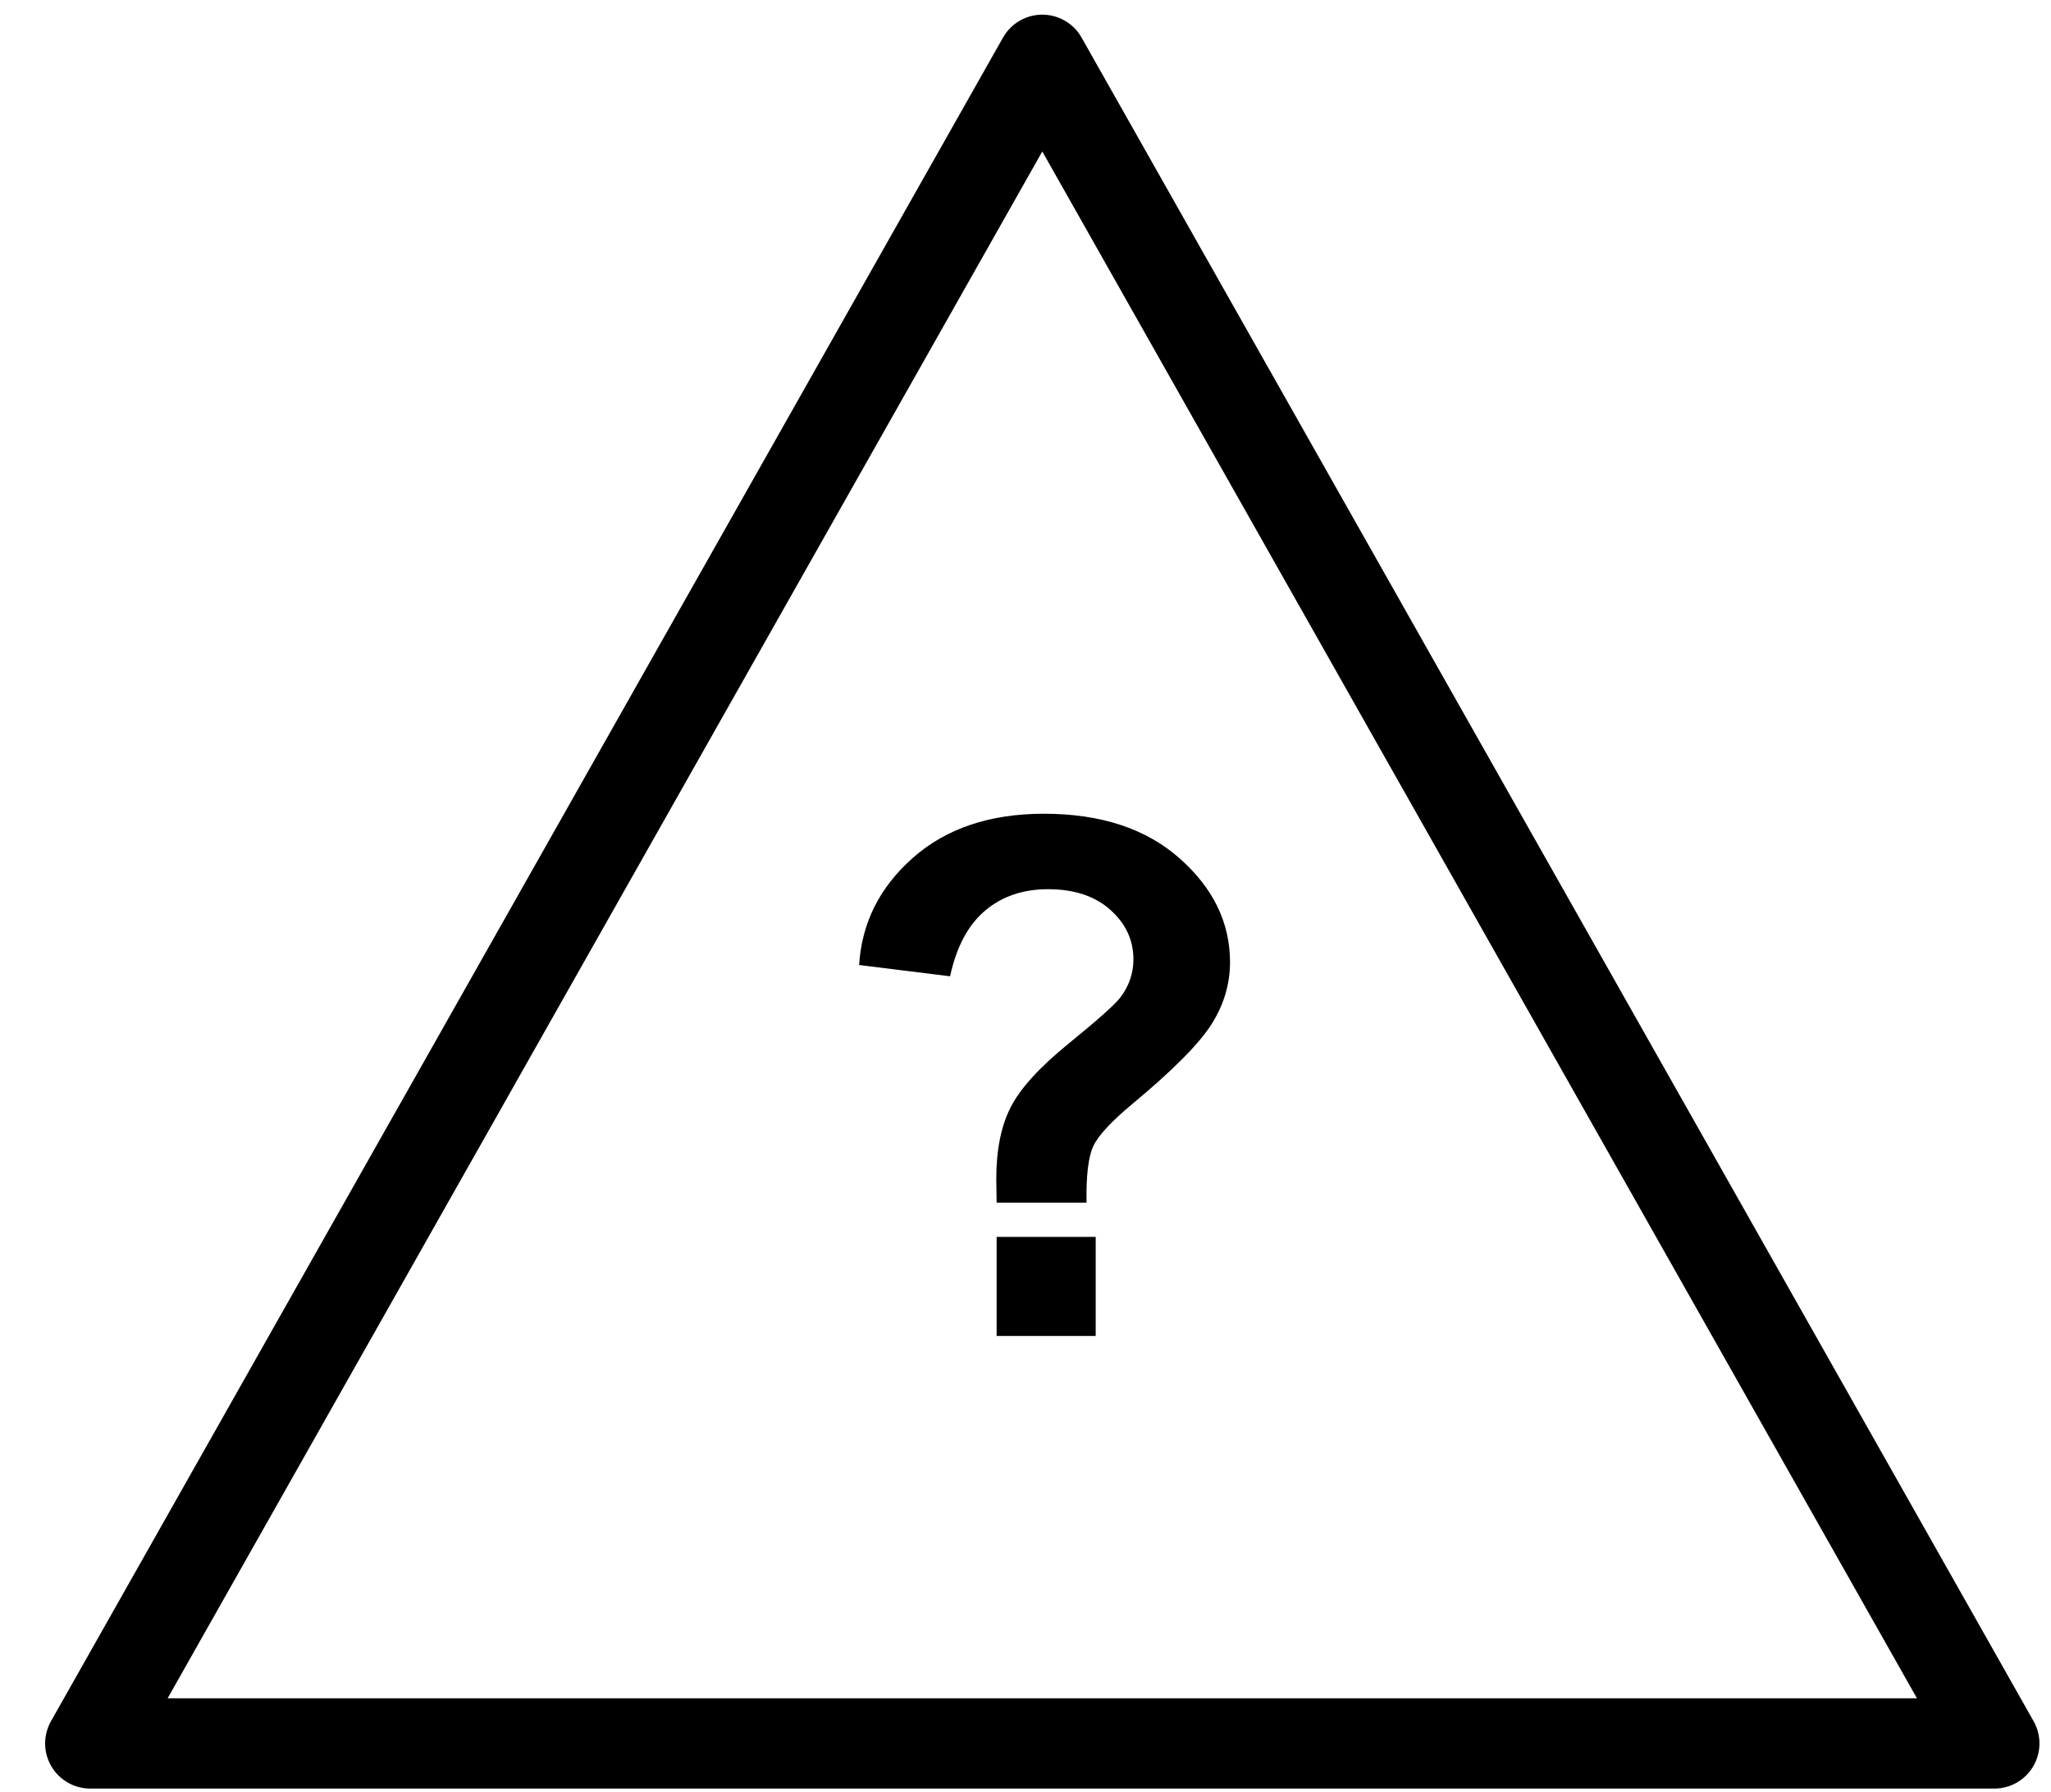 <svg version="1.1" viewBox="0.0 0.0 363.593 317.672" fill="none" stroke="none" stroke-linecap="square" stroke-miterlimit="10" xmlns:xlink="http://www.w3.org/1999/xlink" xmlns="http://www.w3.org/2000/svg"><clipPath id="p.0"><path d="m0 0l363.593 0l0 317.672l-363.593 0l0 -317.672z" clip-rule="nonzero"/></clipPath><g clip-path="url(#p.0)"><path fill="#000000" fill-opacity="0.0" d="m0 0l363.593 0l0 317.672l-363.593 0z" fill-rule="evenodd"/><path fill="#000000" fill-opacity="0.0" d="m16.0 309.028l168.773 -298.43l168.773 298.43z" fill-rule="evenodd"/><path stroke="#000000" stroke-width="16.0" stroke-linejoin="round" stroke-linecap="butt" d="m16.0 309.028l168.773 -298.43l168.773 298.43z" fill-rule="evenodd"/><path fill="#000000" d="m192.617 213.175l-15.938 0q-0.062 -3.438 -0.062 -4.188q0 -7.75 2.562 -12.75q2.562 -5.0 10.25 -11.25q7.688 -6.25 9.188 -8.188q2.312 -3.062 2.312 -6.75q0 -5.125 -4.094 -8.781q-4.094 -3.656 -11.031 -3.656q-6.688 0 -11.188 3.812q-4.5 3.812 -6.188 11.625l-16.125 -2.0q0.688 -11.188 9.531 -19.0q8.844 -7.812 23.219 -7.812q15.125 0 24.062 7.906q8.938 7.906 8.938 18.406q0 5.812 -3.281 11.0q-3.281 5.188 -14.031 14.125q-5.562 4.625 -6.906 7.438q-1.344 2.812 -1.219 10.062zm-15.938 23.625l0 -17.562l17.562 0l0 17.562l-17.562 0z" fill-rule="nonzero"/></g></svg>